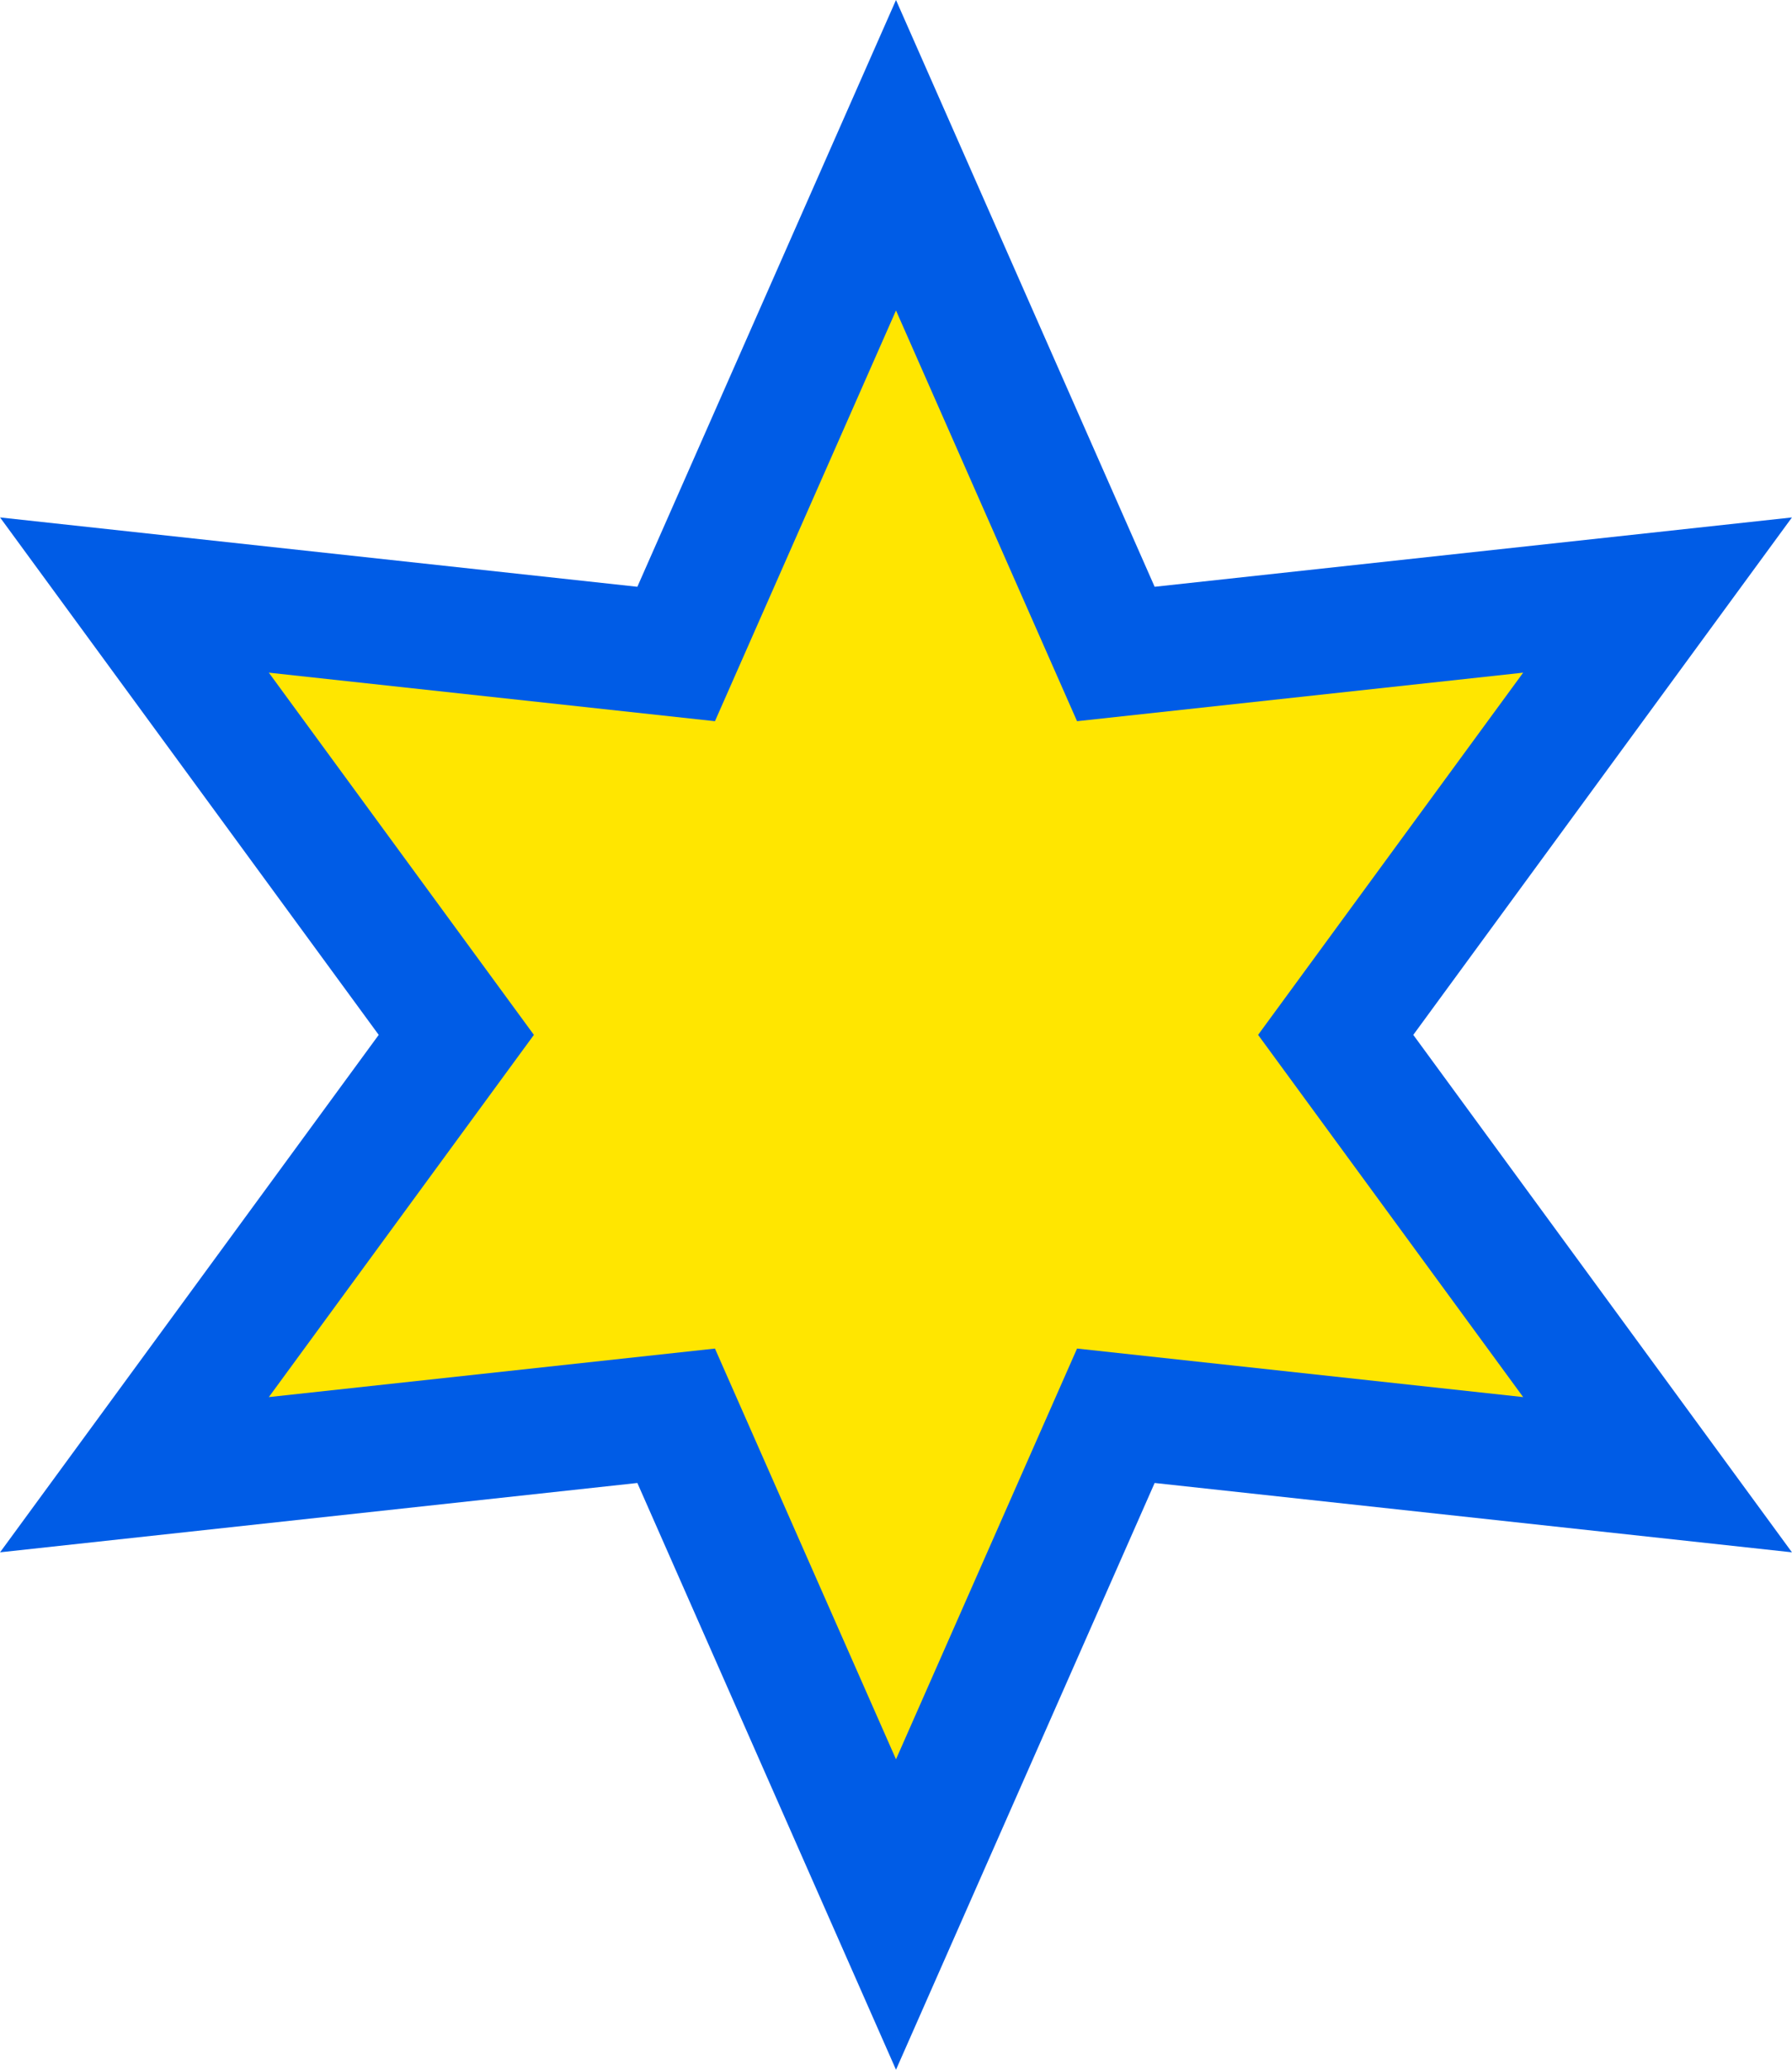 <svg width='9.873' height='11.4' viewBox='-6.928 -8 13.856 16' id='SI' xmlns='http://www.w3.org/2000/svg'><defs><path id='SI-s' d='M0 8L2 3.464 6.928 4 4 0 6.928 -4 2 -3.464 0 -8l-2 4.536L-6.928 -4 -4 0 -6.928 4 -2 3.464Z'/></defs><use href='#SI-s' fill='#005CE6'/><use href='#SI-s' fill='#FFE600' transform='scale(.7)'/></svg>
